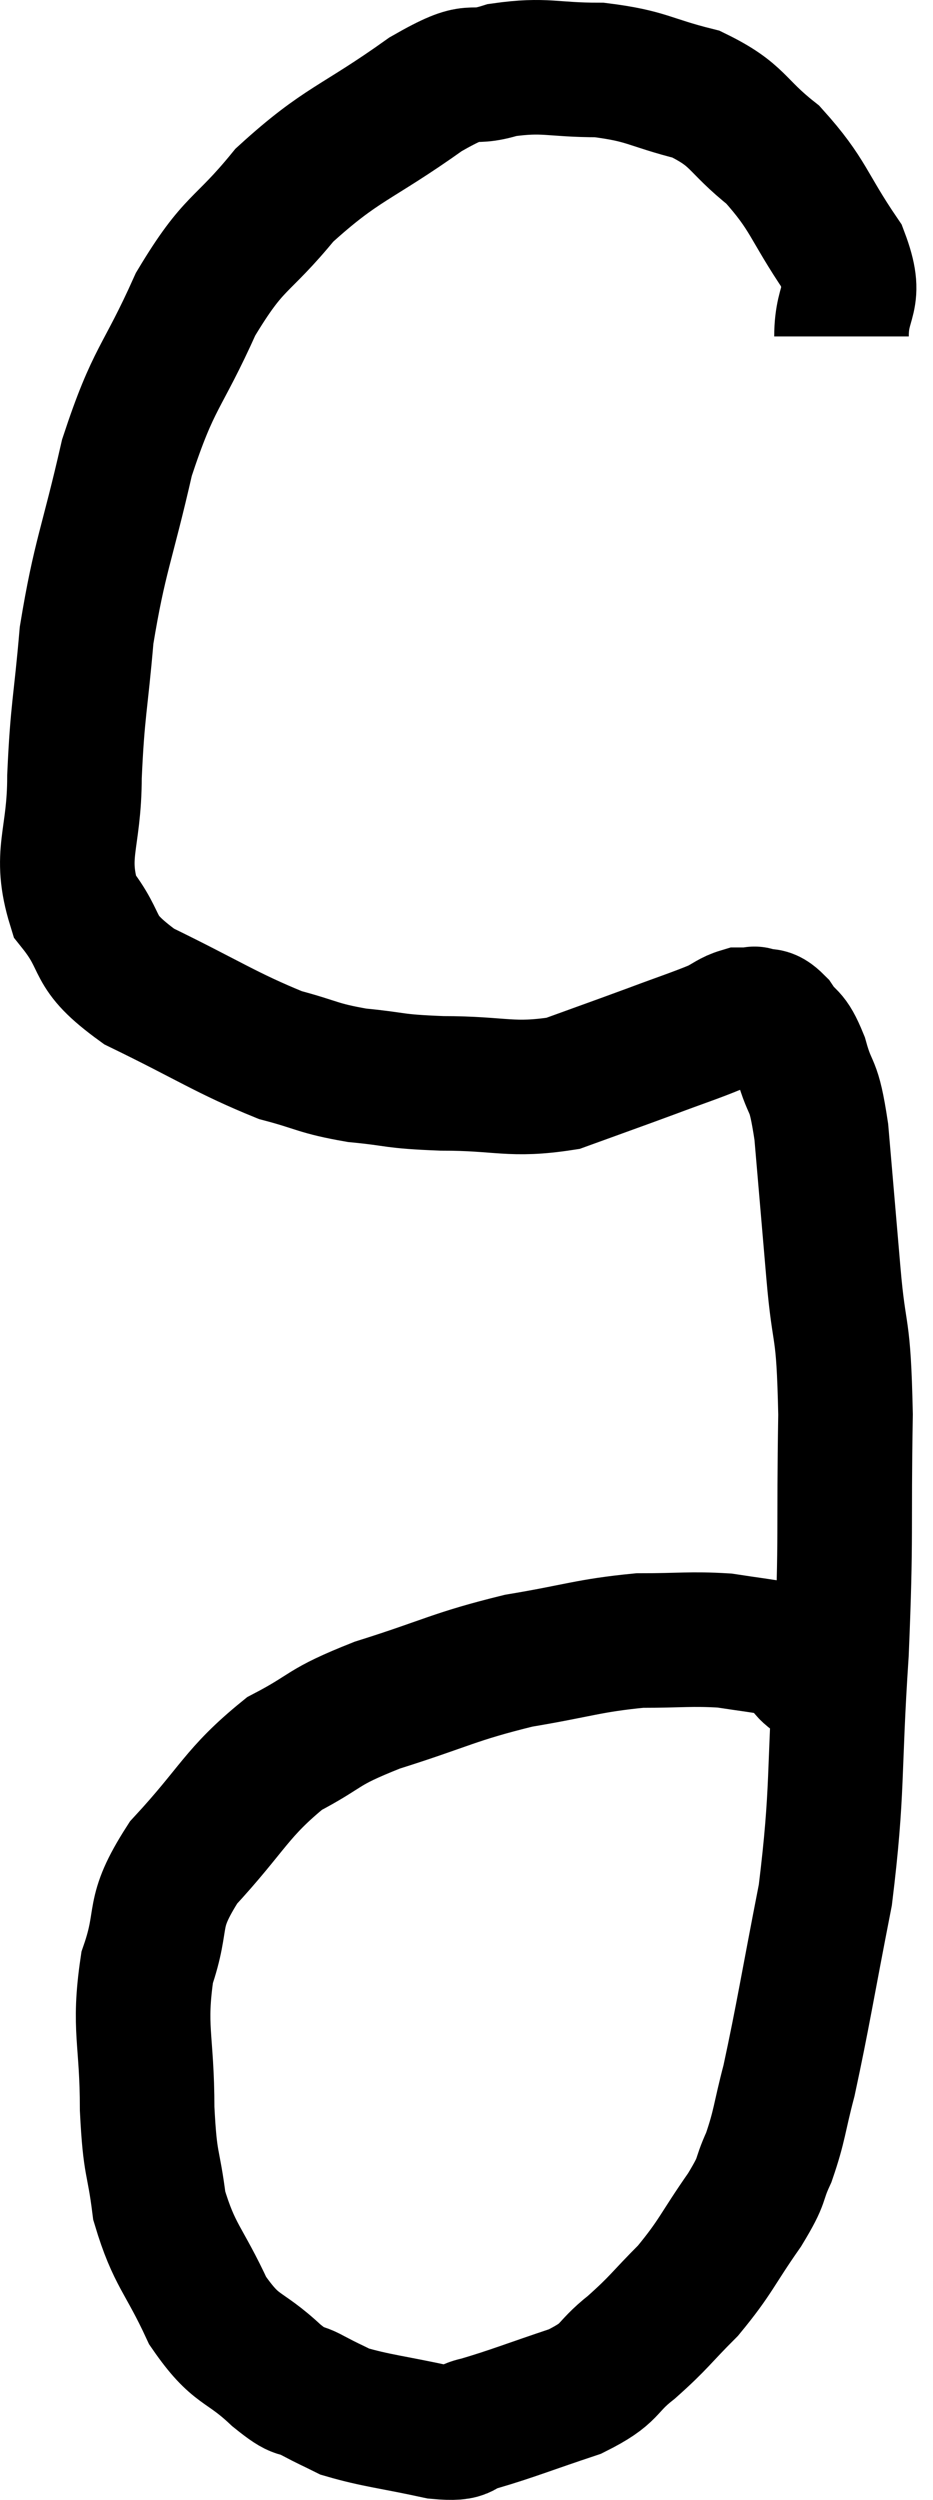 <svg xmlns="http://www.w3.org/2000/svg" viewBox="14.733 4.48 13.867 37.151" width="13.867" height="37.151"><path d="M 27.24 9.48 C 27.24 8.88, 27.495 8.955, 27.24 8.28 C 26.73 7.53, 26.76 7.38, 26.22 6.78 C 25.65 6.33, 25.725 6.195, 25.08 5.88 C 24.36 5.7, 24.36 5.61, 23.64 5.52 C 22.92 5.52, 22.845 5.43, 22.2 5.52 C 21.63 5.7, 21.87 5.415, 21.06 5.88 C 20.01 6.63, 19.815 6.6, 18.96 7.38 C 18.3 8.19, 18.225 8.025, 17.64 9 C 17.13 10.14, 17.025 10.05, 16.62 11.28 C 16.32 12.6, 16.215 12.735, 16.02 13.92 C 15.93 14.97, 15.885 15.015, 15.84 16.02 C 15.84 16.98, 15.6 17.16, 15.84 17.94 C 16.32 18.54, 16.035 18.585, 16.8 19.14 C 17.85 19.65, 18.09 19.83, 18.9 20.16 C 19.47 20.31, 19.44 20.355, 20.04 20.46 C 20.67 20.52, 20.535 20.55, 21.3 20.58 C 22.2 20.58, 22.32 20.7, 23.1 20.58 C 23.76 20.34, 23.85 20.31, 24.42 20.1 C 24.9 19.92, 25.05 19.875, 25.38 19.74 C 25.56 19.65, 25.59 19.605, 25.74 19.56 C 25.86 19.56, 25.92 19.56, 25.98 19.56 C 25.98 19.56, 25.905 19.53, 25.98 19.56 C 26.13 19.62, 26.115 19.515, 26.28 19.68 C 26.46 19.95, 26.475 19.815, 26.64 20.22 C 26.79 20.76, 26.82 20.505, 26.94 21.3 C 27.03 22.35, 27.03 22.35, 27.12 23.4 C 27.21 24.45, 27.27 24.09, 27.3 25.5 C 27.27 27.27, 27.315 27.255, 27.24 29.04 C 27.12 30.84, 27.195 31.05, 27 32.64 C 26.73 34.02, 26.67 34.425, 26.46 35.4 C 26.31 35.97, 26.325 36.06, 26.16 36.54 C 25.98 36.93, 26.1 36.825, 25.8 37.32 C 25.38 37.92, 25.38 38.01, 24.96 38.52 C 24.54 38.94, 24.54 38.985, 24.12 39.36 C 23.7 39.69, 23.85 39.735, 23.28 40.02 C 22.56 40.26, 22.35 40.35, 21.84 40.5 C 21.54 40.56, 21.735 40.665, 21.24 40.62 C 20.55 40.47, 20.325 40.455, 19.86 40.32 C 19.62 40.2, 19.635 40.215, 19.38 40.08 C 19.11 39.93, 19.23 40.095, 18.84 39.78 C 18.33 39.3, 18.255 39.45, 17.82 38.82 C 17.46 38.04, 17.325 38.01, 17.1 37.26 C 17.01 36.54, 16.965 36.705, 16.92 35.82 C 16.92 34.77, 16.785 34.635, 16.92 33.72 C 17.19 32.94, 16.95 32.955, 17.46 32.16 C 18.21 31.35, 18.24 31.125, 18.96 30.54 C 19.65 30.18, 19.47 30.165, 20.34 29.82 C 21.39 29.49, 21.465 29.4, 22.44 29.16 C 23.34 29.01, 23.475 28.935, 24.24 28.86 C 24.87 28.86, 24.99 28.83, 25.5 28.86 C 25.89 28.92, 26.04 28.935, 26.28 28.98 C 26.37 29.01, 26.415 29.025, 26.46 29.04 C 26.46 29.04, 26.415 28.995, 26.46 29.04 C 26.55 29.13, 26.595 29.175, 26.64 29.22 C 26.64 29.22, 26.595 29.175, 26.64 29.22 C 26.73 29.31, 26.7 29.31, 26.82 29.4 C 26.97 29.49, 26.925 29.52, 27.12 29.58 C 27.36 29.61, 27.48 29.625, 27.6 29.64 C 27.6 29.64, 27.6 29.64, 27.6 29.64 L 27.6 29.64" fill="none" stroke="black" stroke-width="2"></path></svg>